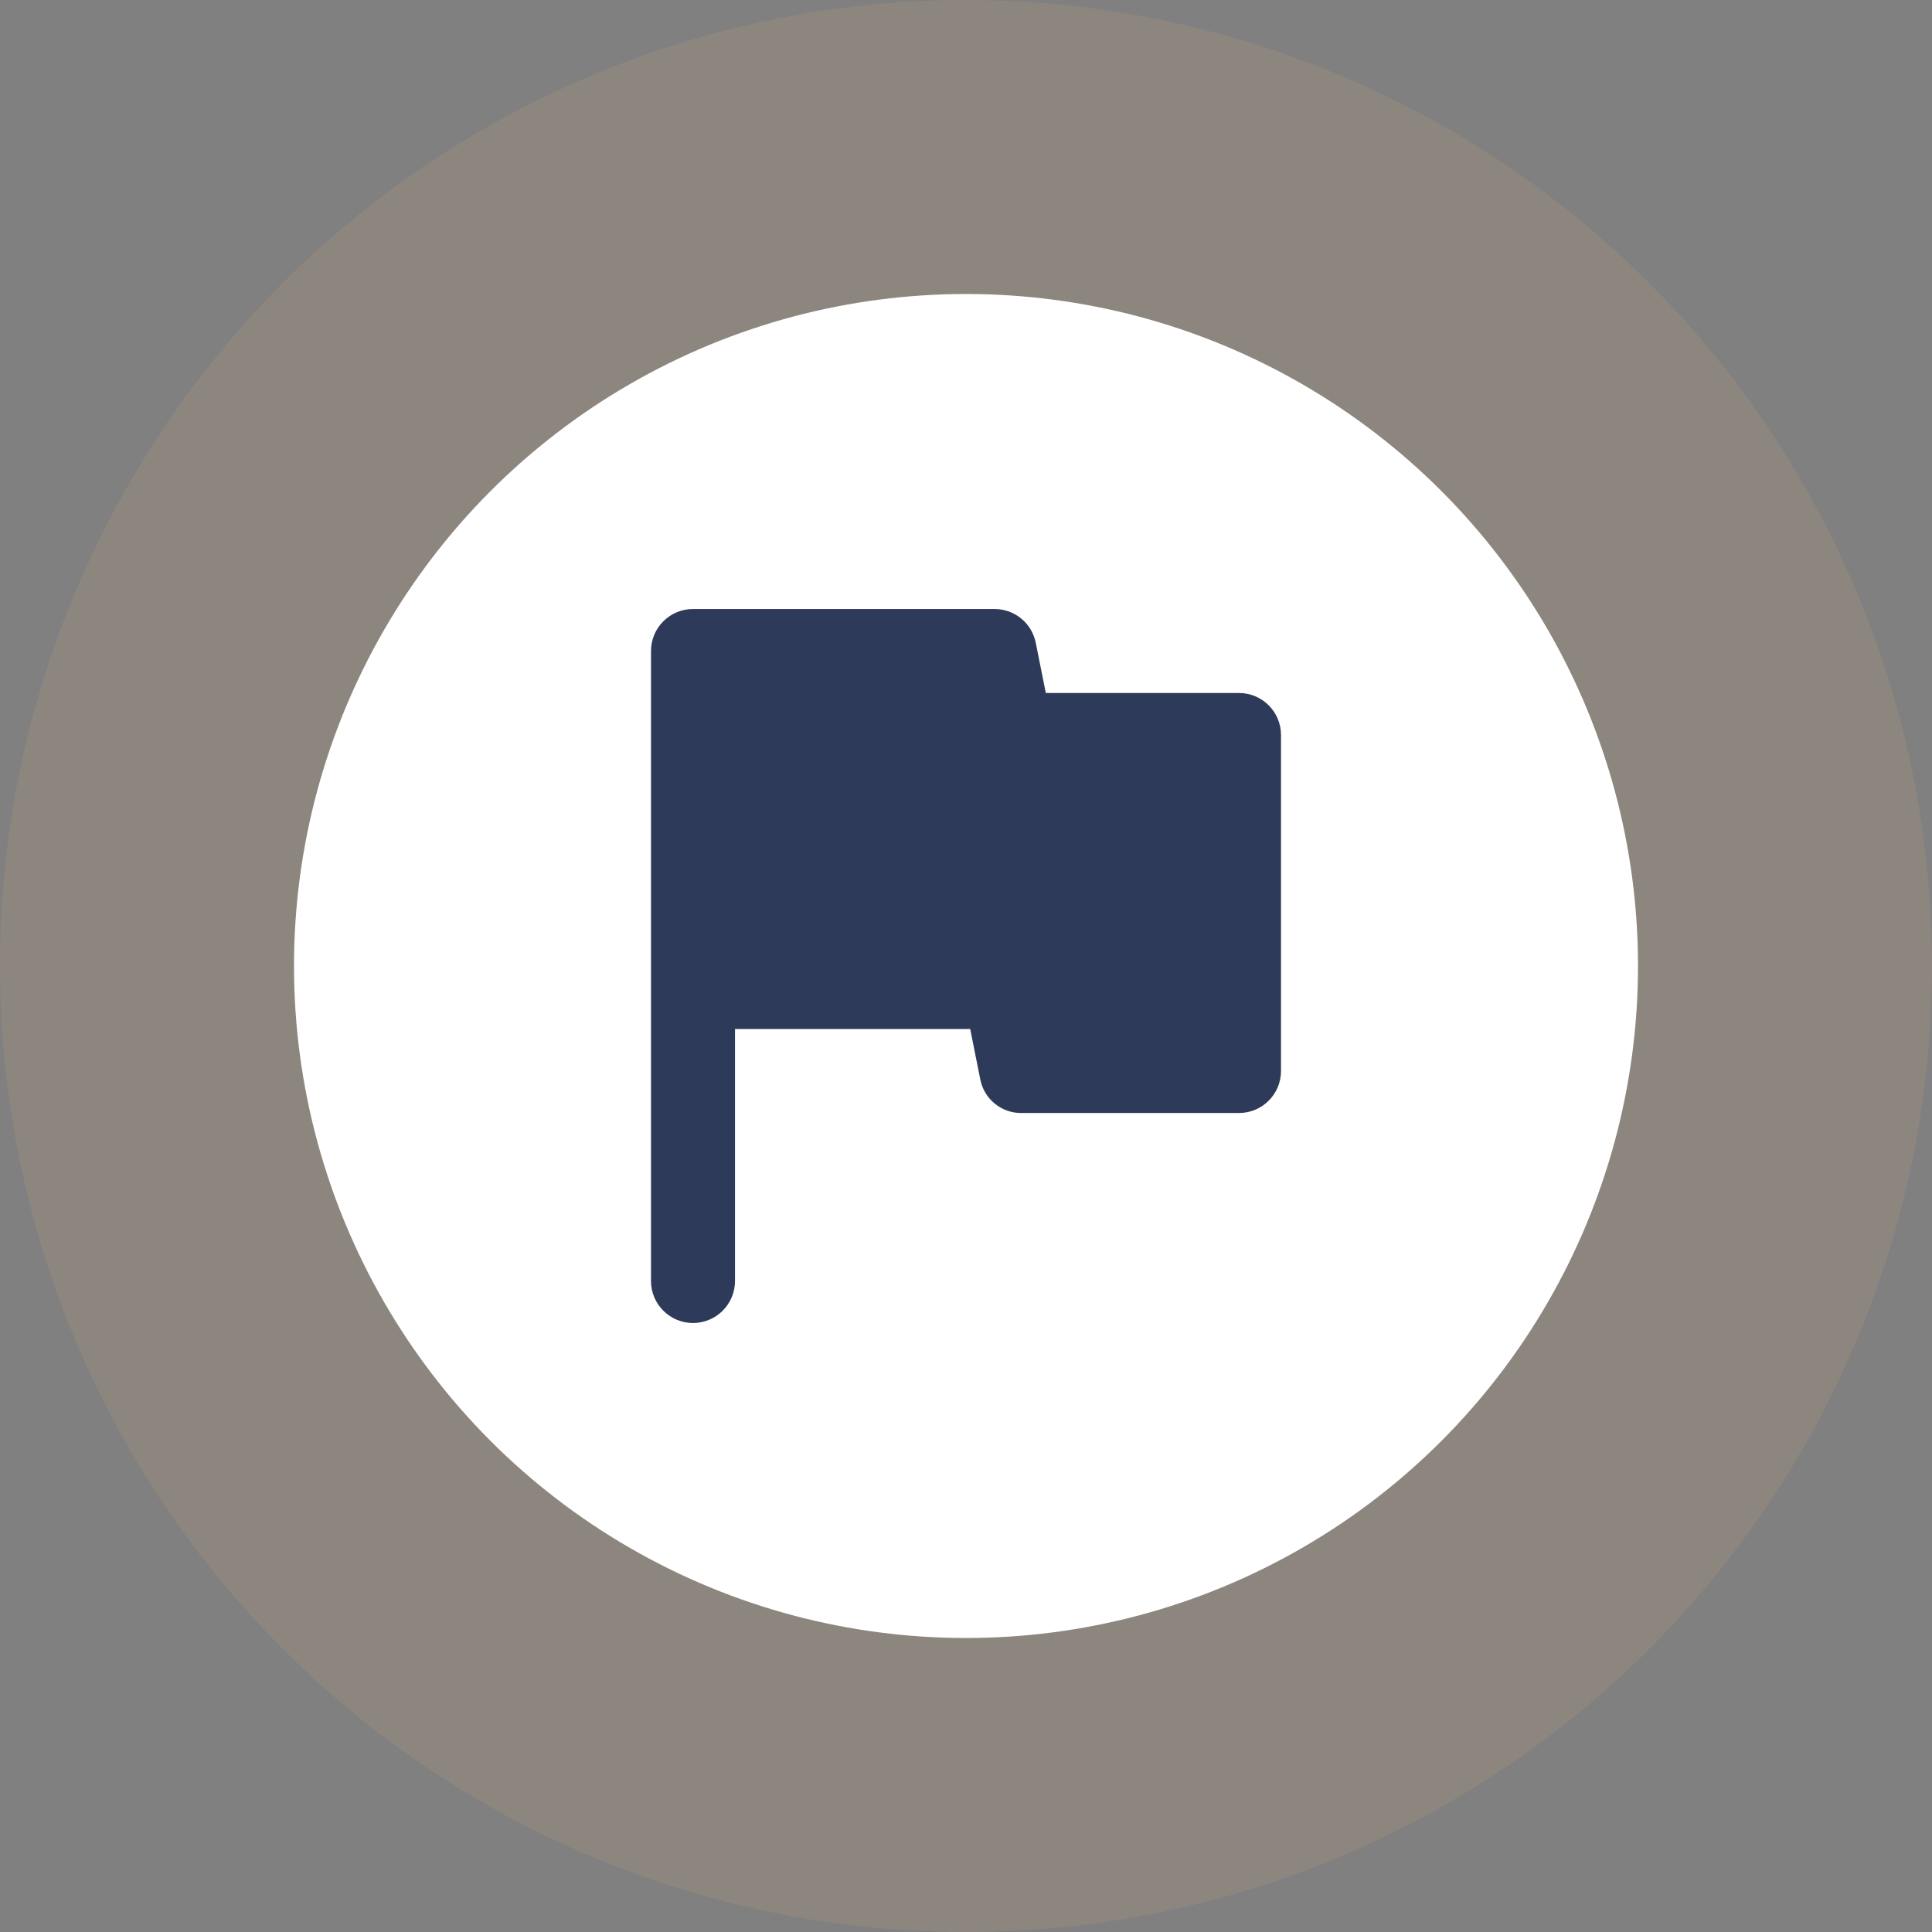 <svg width="46" height="46" viewBox="0 0 46 46" fill="none" xmlns="http://www.w3.org/2000/svg">
<rect x="0" y="0" width="46" height="46" fill="#808080" stroke="none"/>
<circle opacity="0.2" cx="23" cy="23" r="23" fill="#C5A17C"/>
<circle cx="23" cy="23" r="16" fill="white"/>
<path d="M24.66 15.3C24.565 14.834 24.155 14.5 23.68 14.5H16.5C15.948 14.5 15.5 14.948 15.5 15.5V30.5C15.5 31.052 15.948 31.5 16.5 31.5C17.052 31.5 17.5 31.052 17.5 30.5V24.5H23.1L23.34 25.7C23.431 26.168 23.843 26.505 24.32 26.5H29.5C30.052 26.5 30.5 26.052 30.5 25.5V17.5C30.5 16.948 30.052 16.5 29.5 16.5H24.9L24.66 15.3Z" fill="#2E3A59"/>
</svg>

